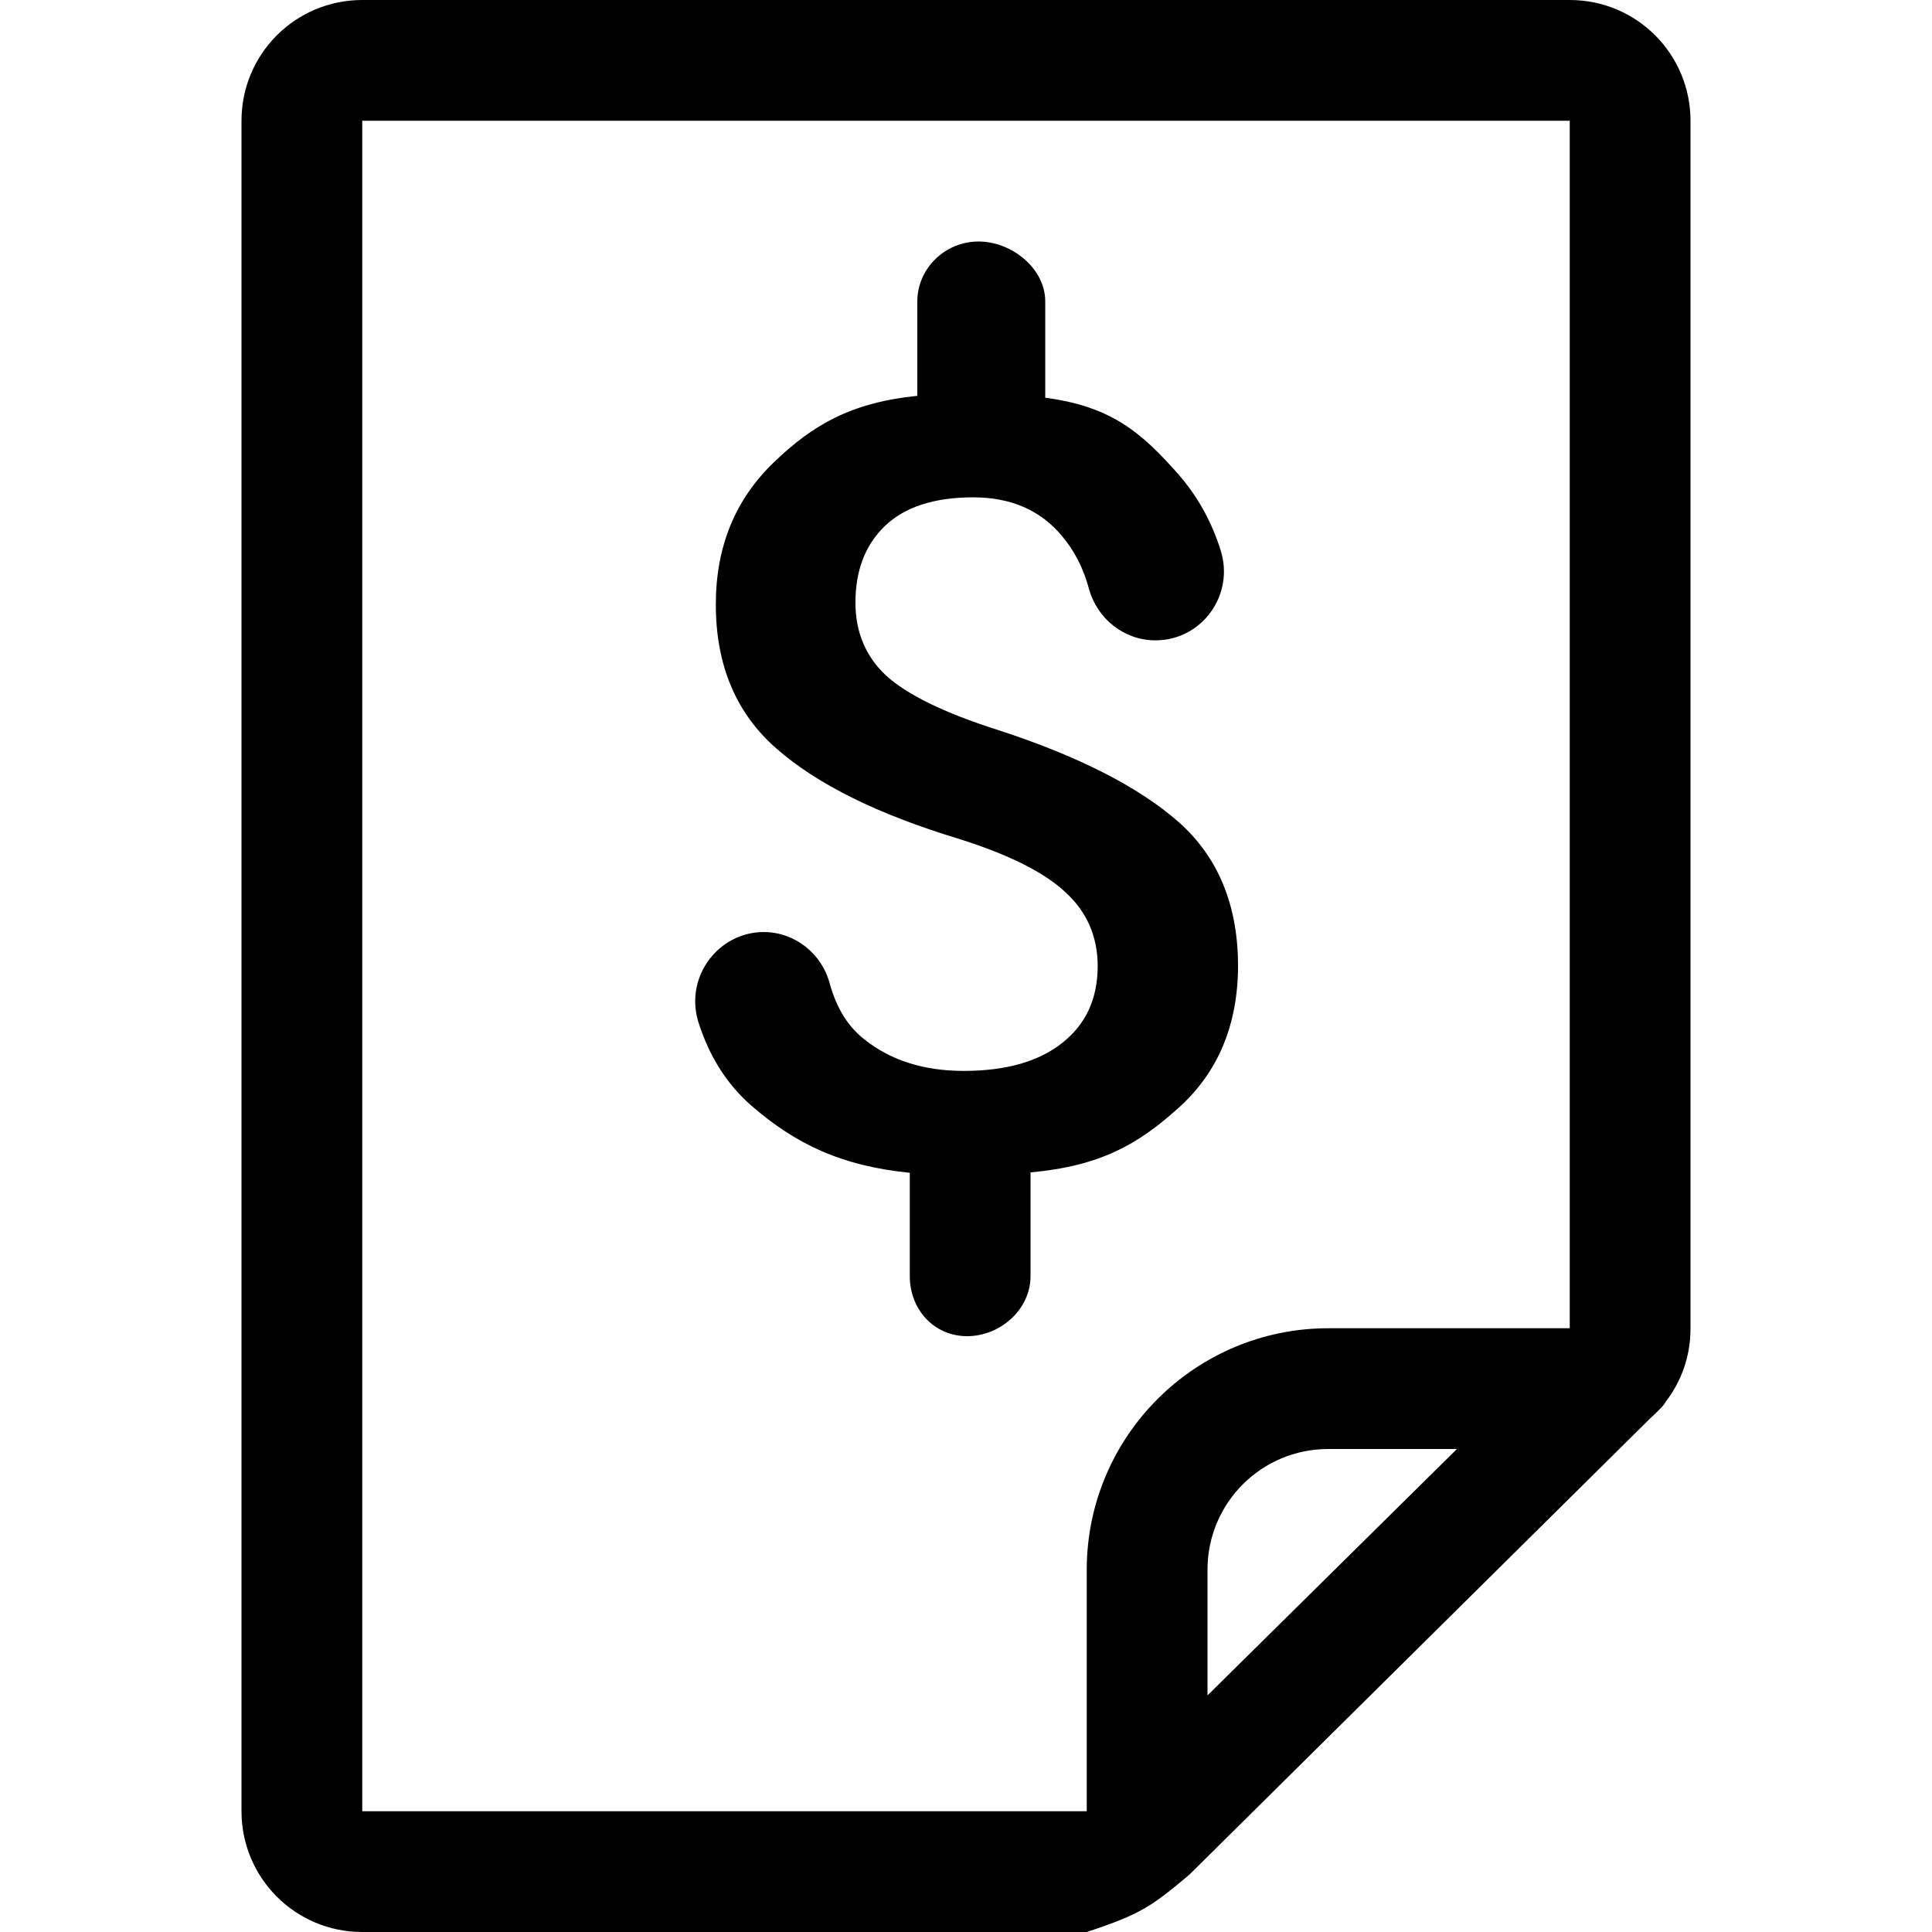 <?xml version="1.0" encoding="utf-8"?>
<!-- Generator: Adobe Illustrator 19.2.0, SVG Export Plug-In . SVG Version: 6.00 Build 0)  -->
<svg version="1.1" id="Layer_1" xmlns="http://www.w3.org/2000/svg" xmlns:xlink="http://www.w3.org/1999/xlink" x="0px" y="0px"
	 viewBox="0 0 512 512" style="enable-background:new 0 0 512 512;" xml:space="preserve">
<g>
	<path d="M448,32c0-17.7-14.3-32-32-32H96C78.3,0,64,14.3,64,32v448c0,17.7,14.3,32,32,32h192c14.3-4.7,17.2-6.8,27.2-15.2
		l122-120.8c0.9-0.8,1.8-1.7,2.7-2.6l0.1-0.1c0.6-0.6,1.1-1.2,1.5-1.9c4.1-5.4,6.5-12,6.5-19.3L448,32z M320,449.3V416
		c0-17.7,14.3-32,32-32h34.1L320,449.3z M416,352h-64c-35.3,0-64,28.7-64,64v64H96V32h320V352z"/>
</g>
<path d="M312.3,217.8c-10.5-9.2-26.4-17.4-48-24.4c-14.2-4.5-24-9.4-29.4-14.3c-5.4-5-8.2-11.5-8.2-19.4c0-8.5,2.6-15.3,7.8-20.3
	s13-7.6,23.4-7.6c10,0,17.8,3.4,23.5,10.2c3.3,3.9,5.7,8.5,7.2,14.1c2.2,7.9,9.3,13.6,17.6,13.6c12.3,0,21-12,17.3-23.8
	c-2.4-7.7-6.2-14.5-11.3-20.3c-9.8-11.1-17.8-17.9-35.2-20.2V79.9c0-8.8-8.9-15.9-17.7-15.9s-16.2,7.1-16.2,15.9v25
	c-17.6,1.8-27.7,7.7-38,17.6s-15.4,22.4-15.4,37.7c0,16.1,5.4,28.9,16.1,38.2c10.7,9.4,26.8,17.4,48.3,23.9
	c13.3,4.2,22.7,8.9,28.3,14.2c5.6,5.1,8.5,11.7,8.5,19.5c0,8.6-3.1,15.4-9.3,20.3c-6.2,5-15,7.5-26.2,7.5c-10.6,0-19.4-2.8-26.4-8.4
	c-4.4-3.5-7.3-8.3-9.1-14.7c-2.1-8-9.2-13.6-17.3-13.7l0,0c-12.2-0.1-21.1,11.8-17.6,23.6c2.8,9,7.4,16.5,14,22.3
	c11.7,10.2,23.9,16.1,42.1,17.9v27.4c0,8.8,6.4,15.9,15.2,15.9c8.8,0,16.8-7.1,16.8-15.9v-27.5c18.5-1.7,28.4-7.4,39-16.9
	c10.7-9.5,16-22.2,16-38.1C328,239.7,322.8,227.1,312.3,217.8z"/>
</svg>

